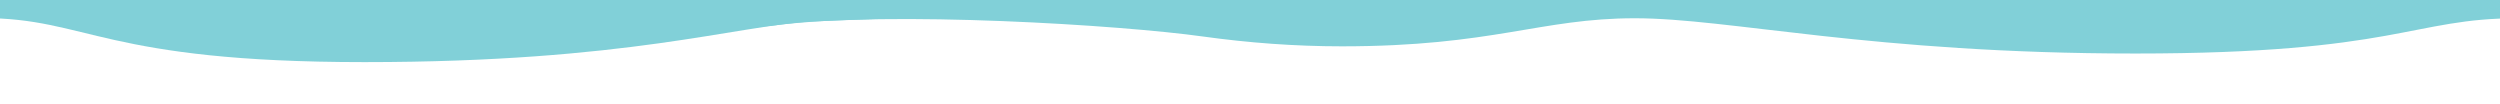 <?xml version="1.0" encoding="utf-8"?>
<!-- Generator: Adobe Illustrator 24.0.2, SVG Export Plug-In . SVG Version: 6.00 Build 0)  -->
<svg version="1.1" id="Ebene_1" xmlns="http://www.w3.org/2000/svg" xmlns:xlink="http://www.w3.org/1999/xlink" x="0px" y="0px"
	 viewBox="0 0 1424.7 59" style="enable-background:new 0 0 1424.7 59;" xml:space="preserve">
<style type="text/css">
	.st0{fill:#81D0D8;}
</style>
<path class="st0" d="M441.9,14.4c65.8-8.4,197.2-0.1,243.6,6.4c25.9,3.6,52.5,5.6,79.2,5.6c86.2,0,113.1-16,167-16
	s134.7,20.1,285.2,20.1c149.2,0,157.6-20.1,217.7-20.1v-25l-1173-0.6V2.2C348.9,2.2,393.1,20.6,441.9,14.4z"/>
<path class="st0" d="M1163-15.2L-10-14.7v25c60.2,0,68.6,25.1,217.7,25.1c150.5,0,211.3-20.8,255.7-23.2"/>
</svg>

